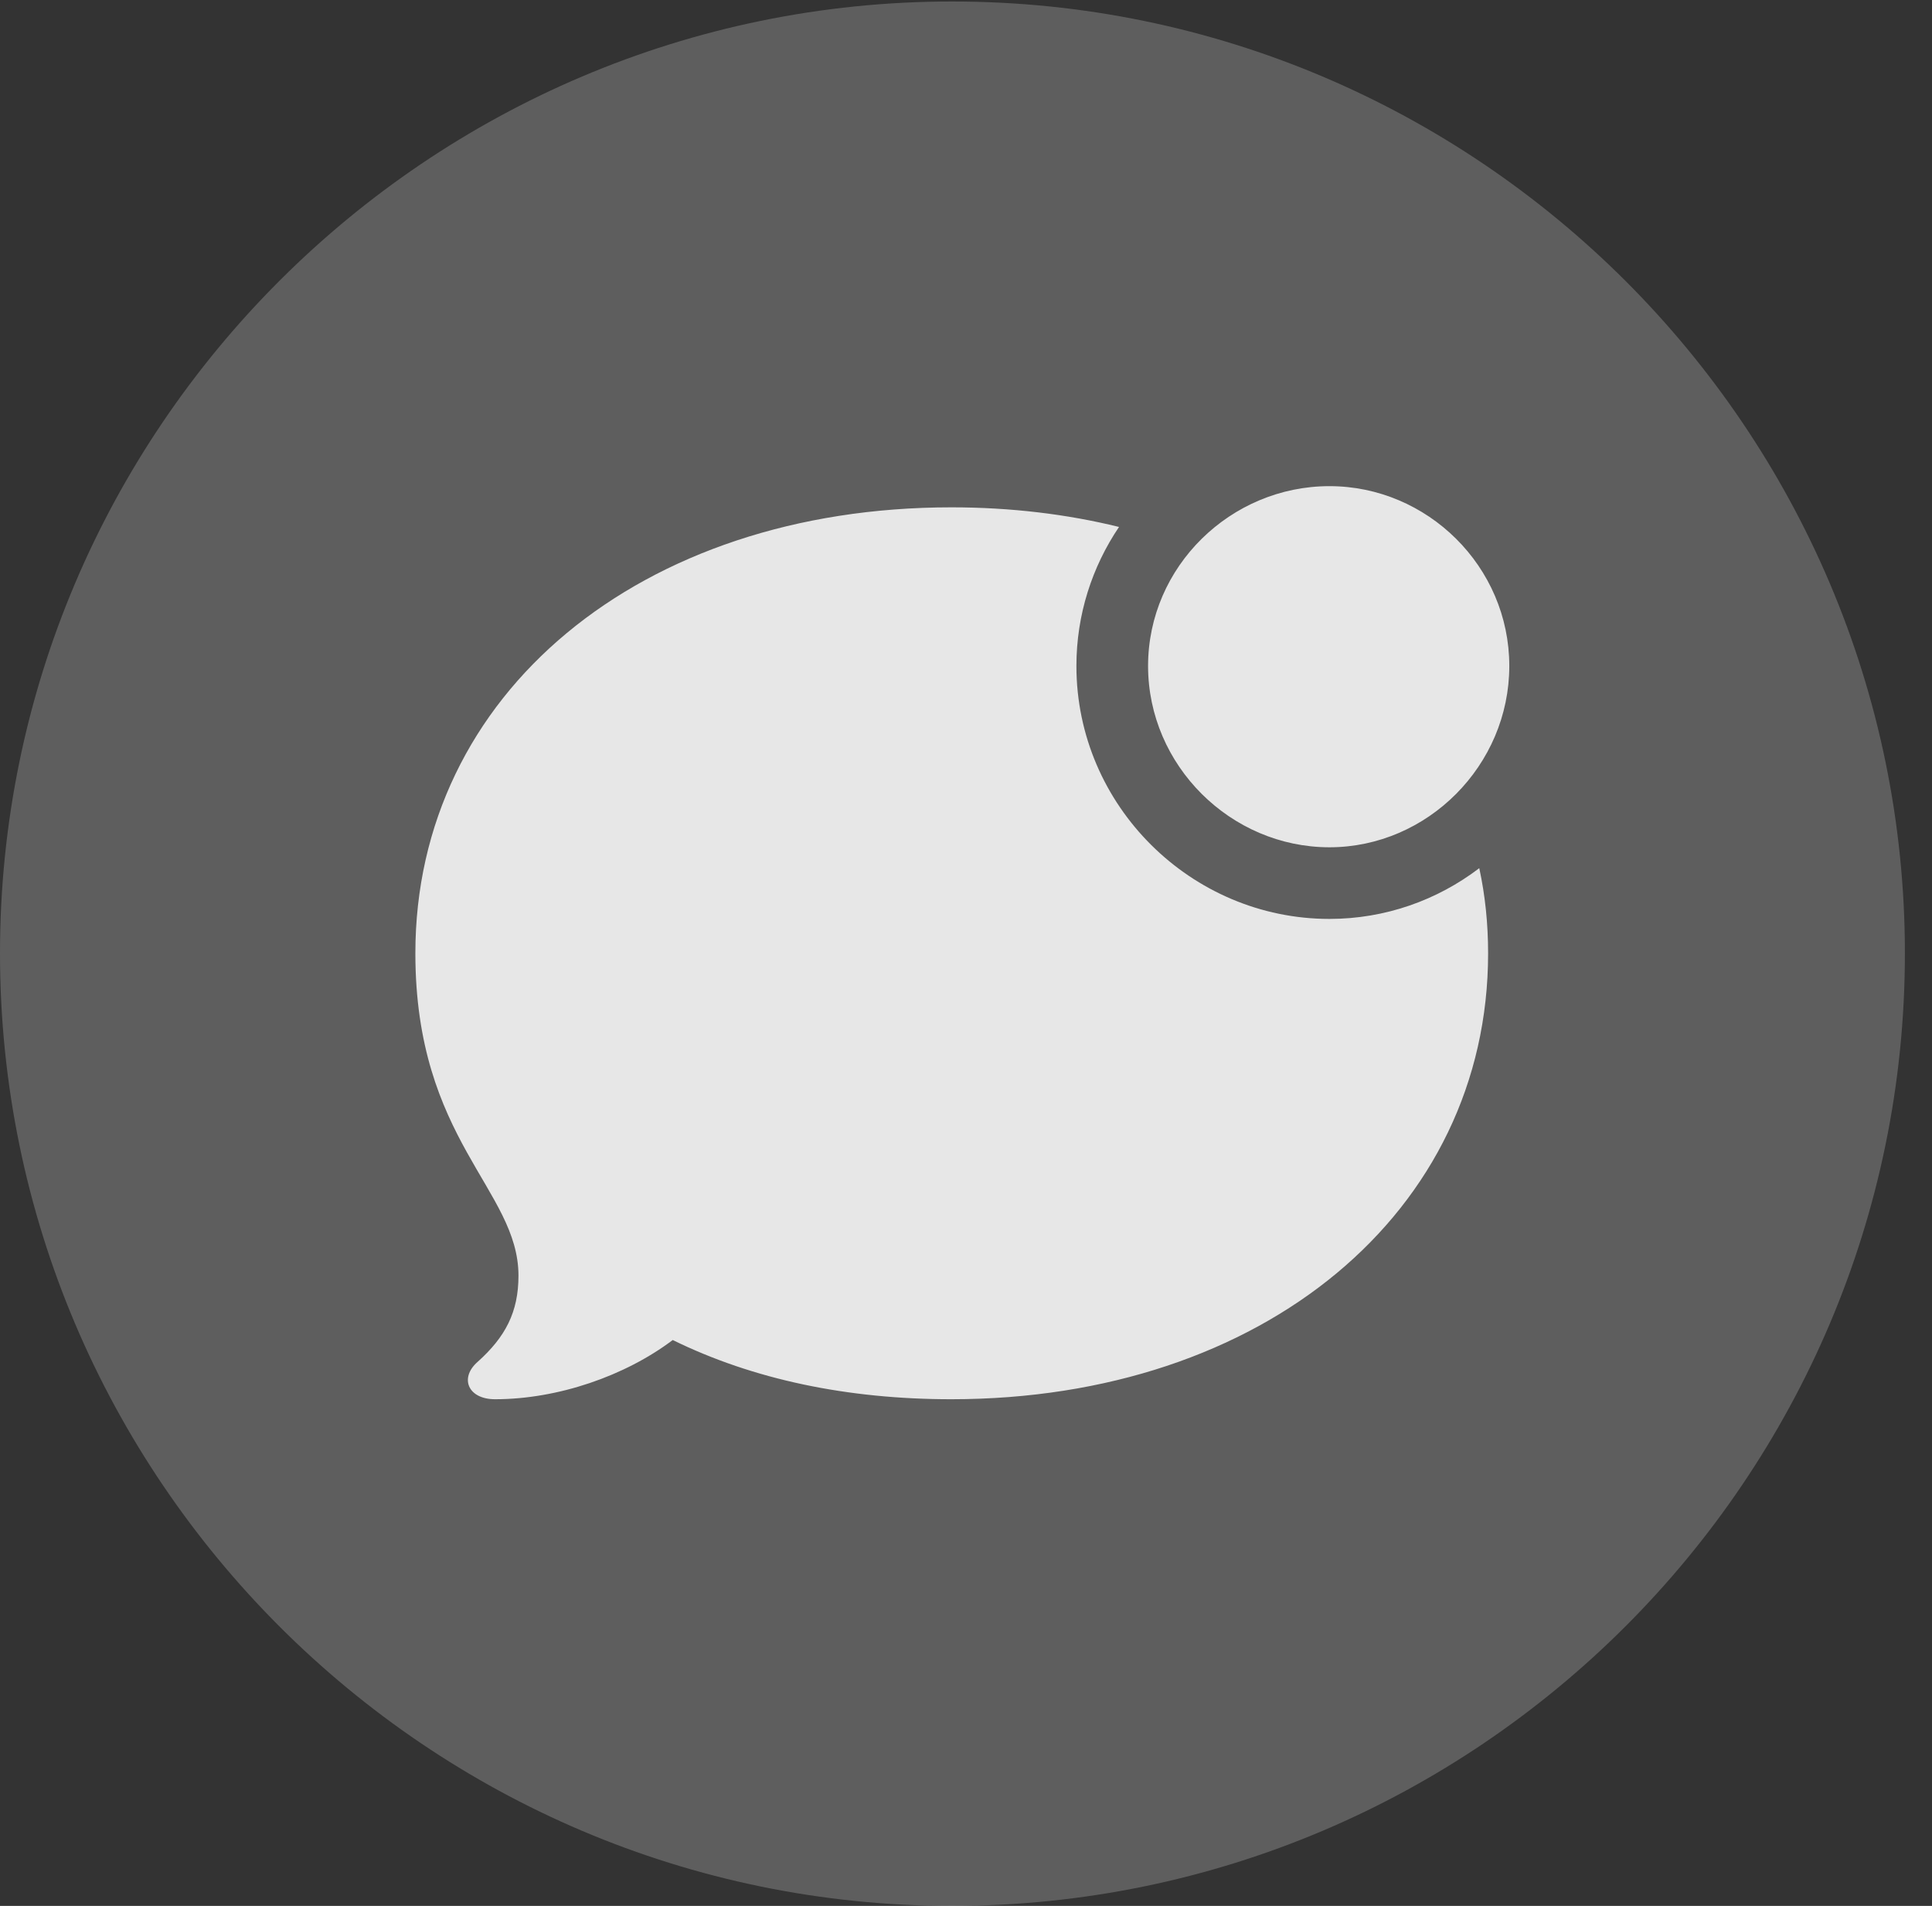 <?xml version="1.0" encoding="UTF-8"?>
<!--Generator: Apple Native CoreSVG 341-->
<!DOCTYPE svg
PUBLIC "-//W3C//DTD SVG 1.1//EN"
       "http://www.w3.org/Graphics/SVG/1.1/DTD/svg11.dtd">
<svg version="1.1" xmlns="http://www.w3.org/2000/svg" xmlns:xlink="http://www.w3.org/1999/xlink" viewBox="0 0 25.801 25.459">
 <rect x="0" y="0" width="25.801" height="25.459" fill="#333333" stroke="none"/>
 <g>
  <rect height="25.459" opacity="0" width="25.801" x="0" y="0"/>
  <path d="M12.715 25.459C19.727 25.459 25.439 19.746 25.439 12.734C25.439 5.732 19.727 0.02 12.715 0.02C5.713 0.02 0 5.732 0 12.734C0 19.746 5.713 25.459 12.715 25.459Z" fill="white" fill-opacity="0.212"/>
  <path d="M14.944 7.039C14.585 7.571 14.375 8.21 14.375 8.896C14.375 10.762 15.908 12.275 17.754 12.275C18.5 12.275 19.195 12.024 19.755 11.597C19.834 11.961 19.873 12.341 19.873 12.734C19.873 16.191 16.865 18.691 12.705 18.691C11.318 18.691 10.059 18.428 8.984 17.9C8.35 18.379 7.451 18.691 6.611 18.691C6.25 18.691 6.133 18.408 6.377 18.193C6.748 17.861 6.924 17.529 6.924 17.041C6.924 15.889 5.547 15.234 5.547 12.734C5.547 9.268 8.555 6.777 12.705 6.777C13.498 6.777 14.249 6.868 14.944 7.039ZM20.156 8.896C20.156 10.225 19.062 11.318 17.754 11.318C16.436 11.318 15.332 10.225 15.332 8.896C15.332 7.568 16.436 6.494 17.754 6.494C19.062 6.494 20.156 7.568 20.156 8.896Z" fill="white" fill-opacity="0.85"/>
 </g>
</svg>
